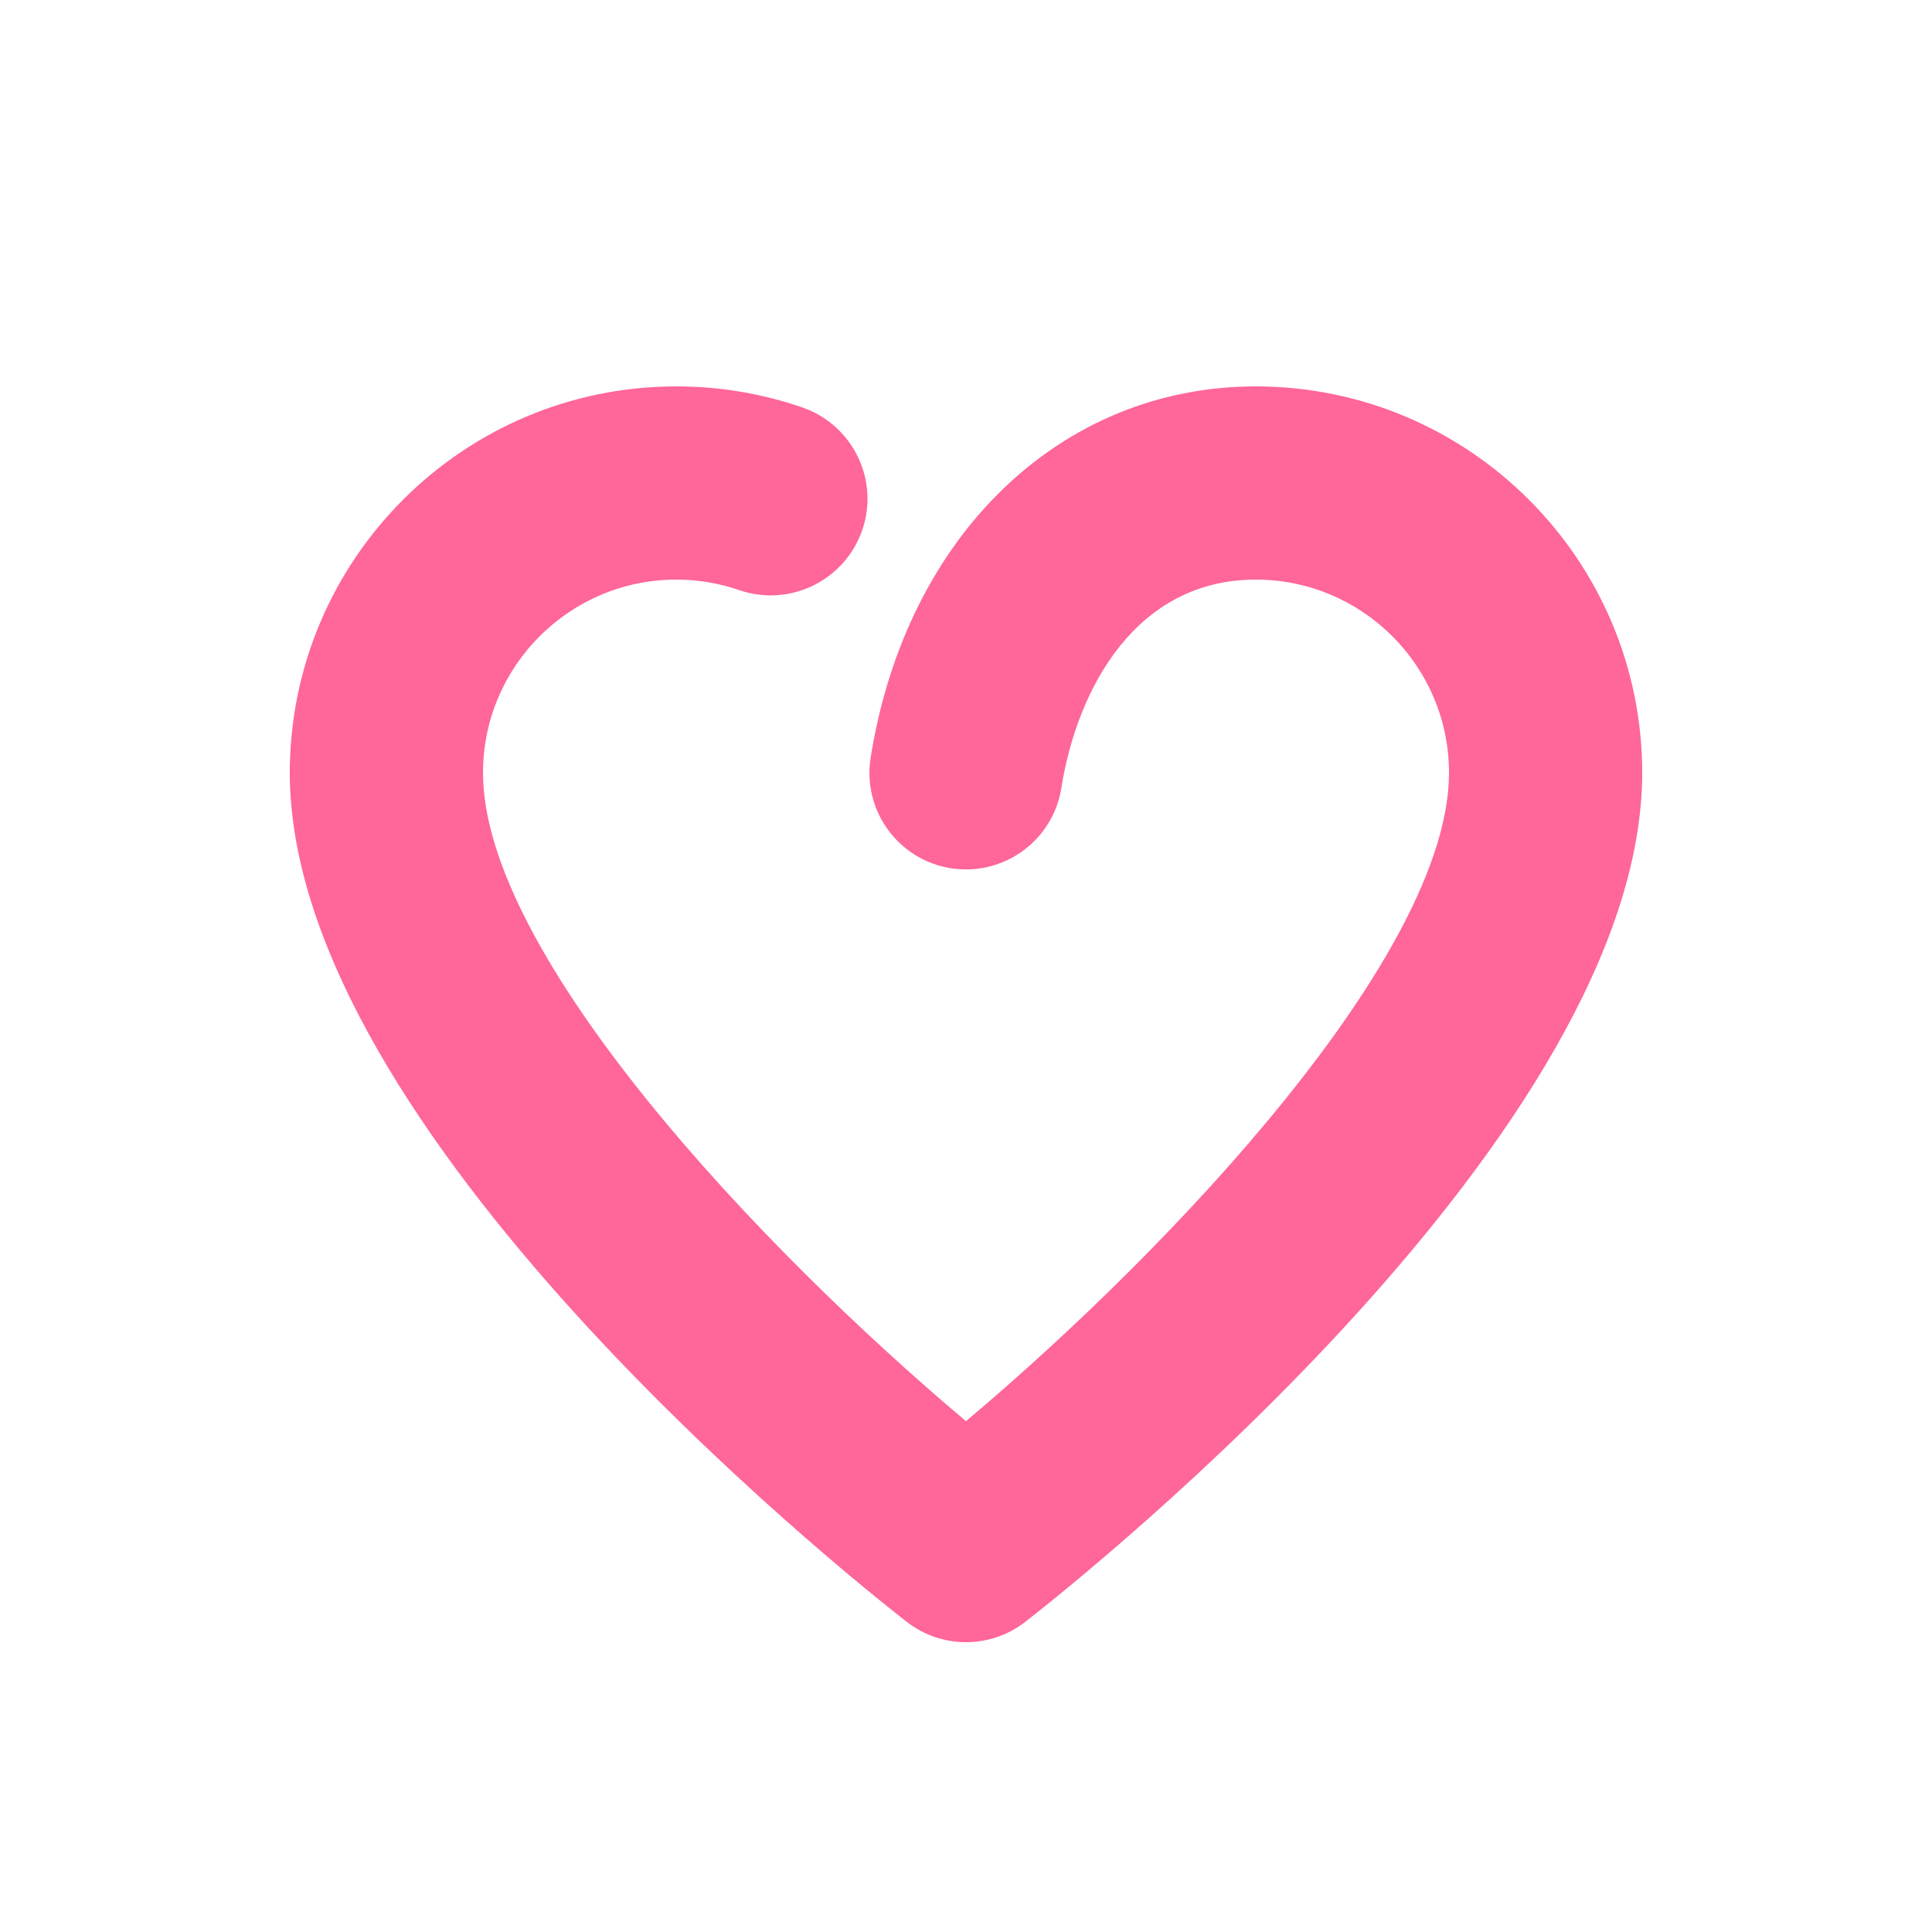 <svg id="SvgjsSvg1001" width="288" height="288" xmlns="http://www.w3.org/2000/svg" version="1.1" xmlns:xlink="http://www.w3.org/1999/xlink" xmlns:svgjs="http://svgjs.com/svgjs"><defs id="SvgjsDefs1002"></defs><g id="SvgjsG1008" transform="matrix(1,0,0,1,0,0)"><svg xmlns="http://www.w3.org/2000/svg" width="288" height="288" enable-background="new 0 0 20 20" version="1.0" viewBox="0 0 20 20"><symbol id="a" viewBox="-16 -16 32 32"><polygon points="-15.75 -15.75 -15.75 15.75 15.75 15.75 15.75 -15.75" fill="#ff6699" class="color000 svgShape"></polygon><path d="M15.5,15.5v-31h-31v31H15.5 M16,16h-32v-32h32V16L16,16z" fill="#ff6699" class="color000 svgShape"></path></symbol><symbol id="c" viewBox="-16 -15.5 32 31"><polygon points="16 -15.5 -16 -15.5 -16 15.5 16 15.5" fill="#ff6699" class="color000 svgShape"></polygon></symbol><symbol id="e" viewBox="-16 -16 32 32"><polygon points="-15.75 -15.75 -15.75 15.75 15.75 15.75 15.75 -15.75" fill="#ff6699" class="color000 svgShape"></polygon><path d="M15.5,15.5v-31h-31v31H15.5 M16,16h-32v-32h32V16L16,16z" fill="#ff6699" class="color000 svgShape"></path></symbol><path d="M4 9C3.447 9 3 8.552 3 8c0-2.206 1.794-4 4-4 .447 0 .887.073 1.306.218.522.181.8.75.619 1.272C8.743 6.012 8.173 6.288 7.653 6.109 7.444 6.037 7.225 6 7 6 5.897 6 5 6.897 5 8 5 8.552 4.553 9 4 9L4 9zM10.001 9C9.949 9 9.896 8.996 9.843 8.988c-.545-.087-.917-.599-.83-1.145C9.378 5.544 10.98 4 13 4c2.206 0 4 1.794 4 4 0 .552-.447 1-1 1s-1-.448-1-1c0-1.103-.897-2-2-2-1.231 0-1.847 1.114-2.013 2.157C10.909 8.649 10.484 9 10.001 9L10.001 9z" fill="#ff6699" class="color000 svgShape"></path><path d="M10,17c-0.217,0-0.435-0.071-0.615-0.212C8.731,16.278,3,11.698,3,8c0-0.552,0.447-1,1-1s1,0.448,1,1     c0,1.875,2.851,4.904,5,6.712c2.149-1.81,5-4.841,5-6.712c0-0.552,0.447-1,1-1s1,0.448,1,1c0,3.698-5.731,8.278-6.385,8.788     C10.435,16.929,10.217,17,10,17L10,17z" fill="#ff6699" class="color000 svgShape"></path></svg></g></svg>